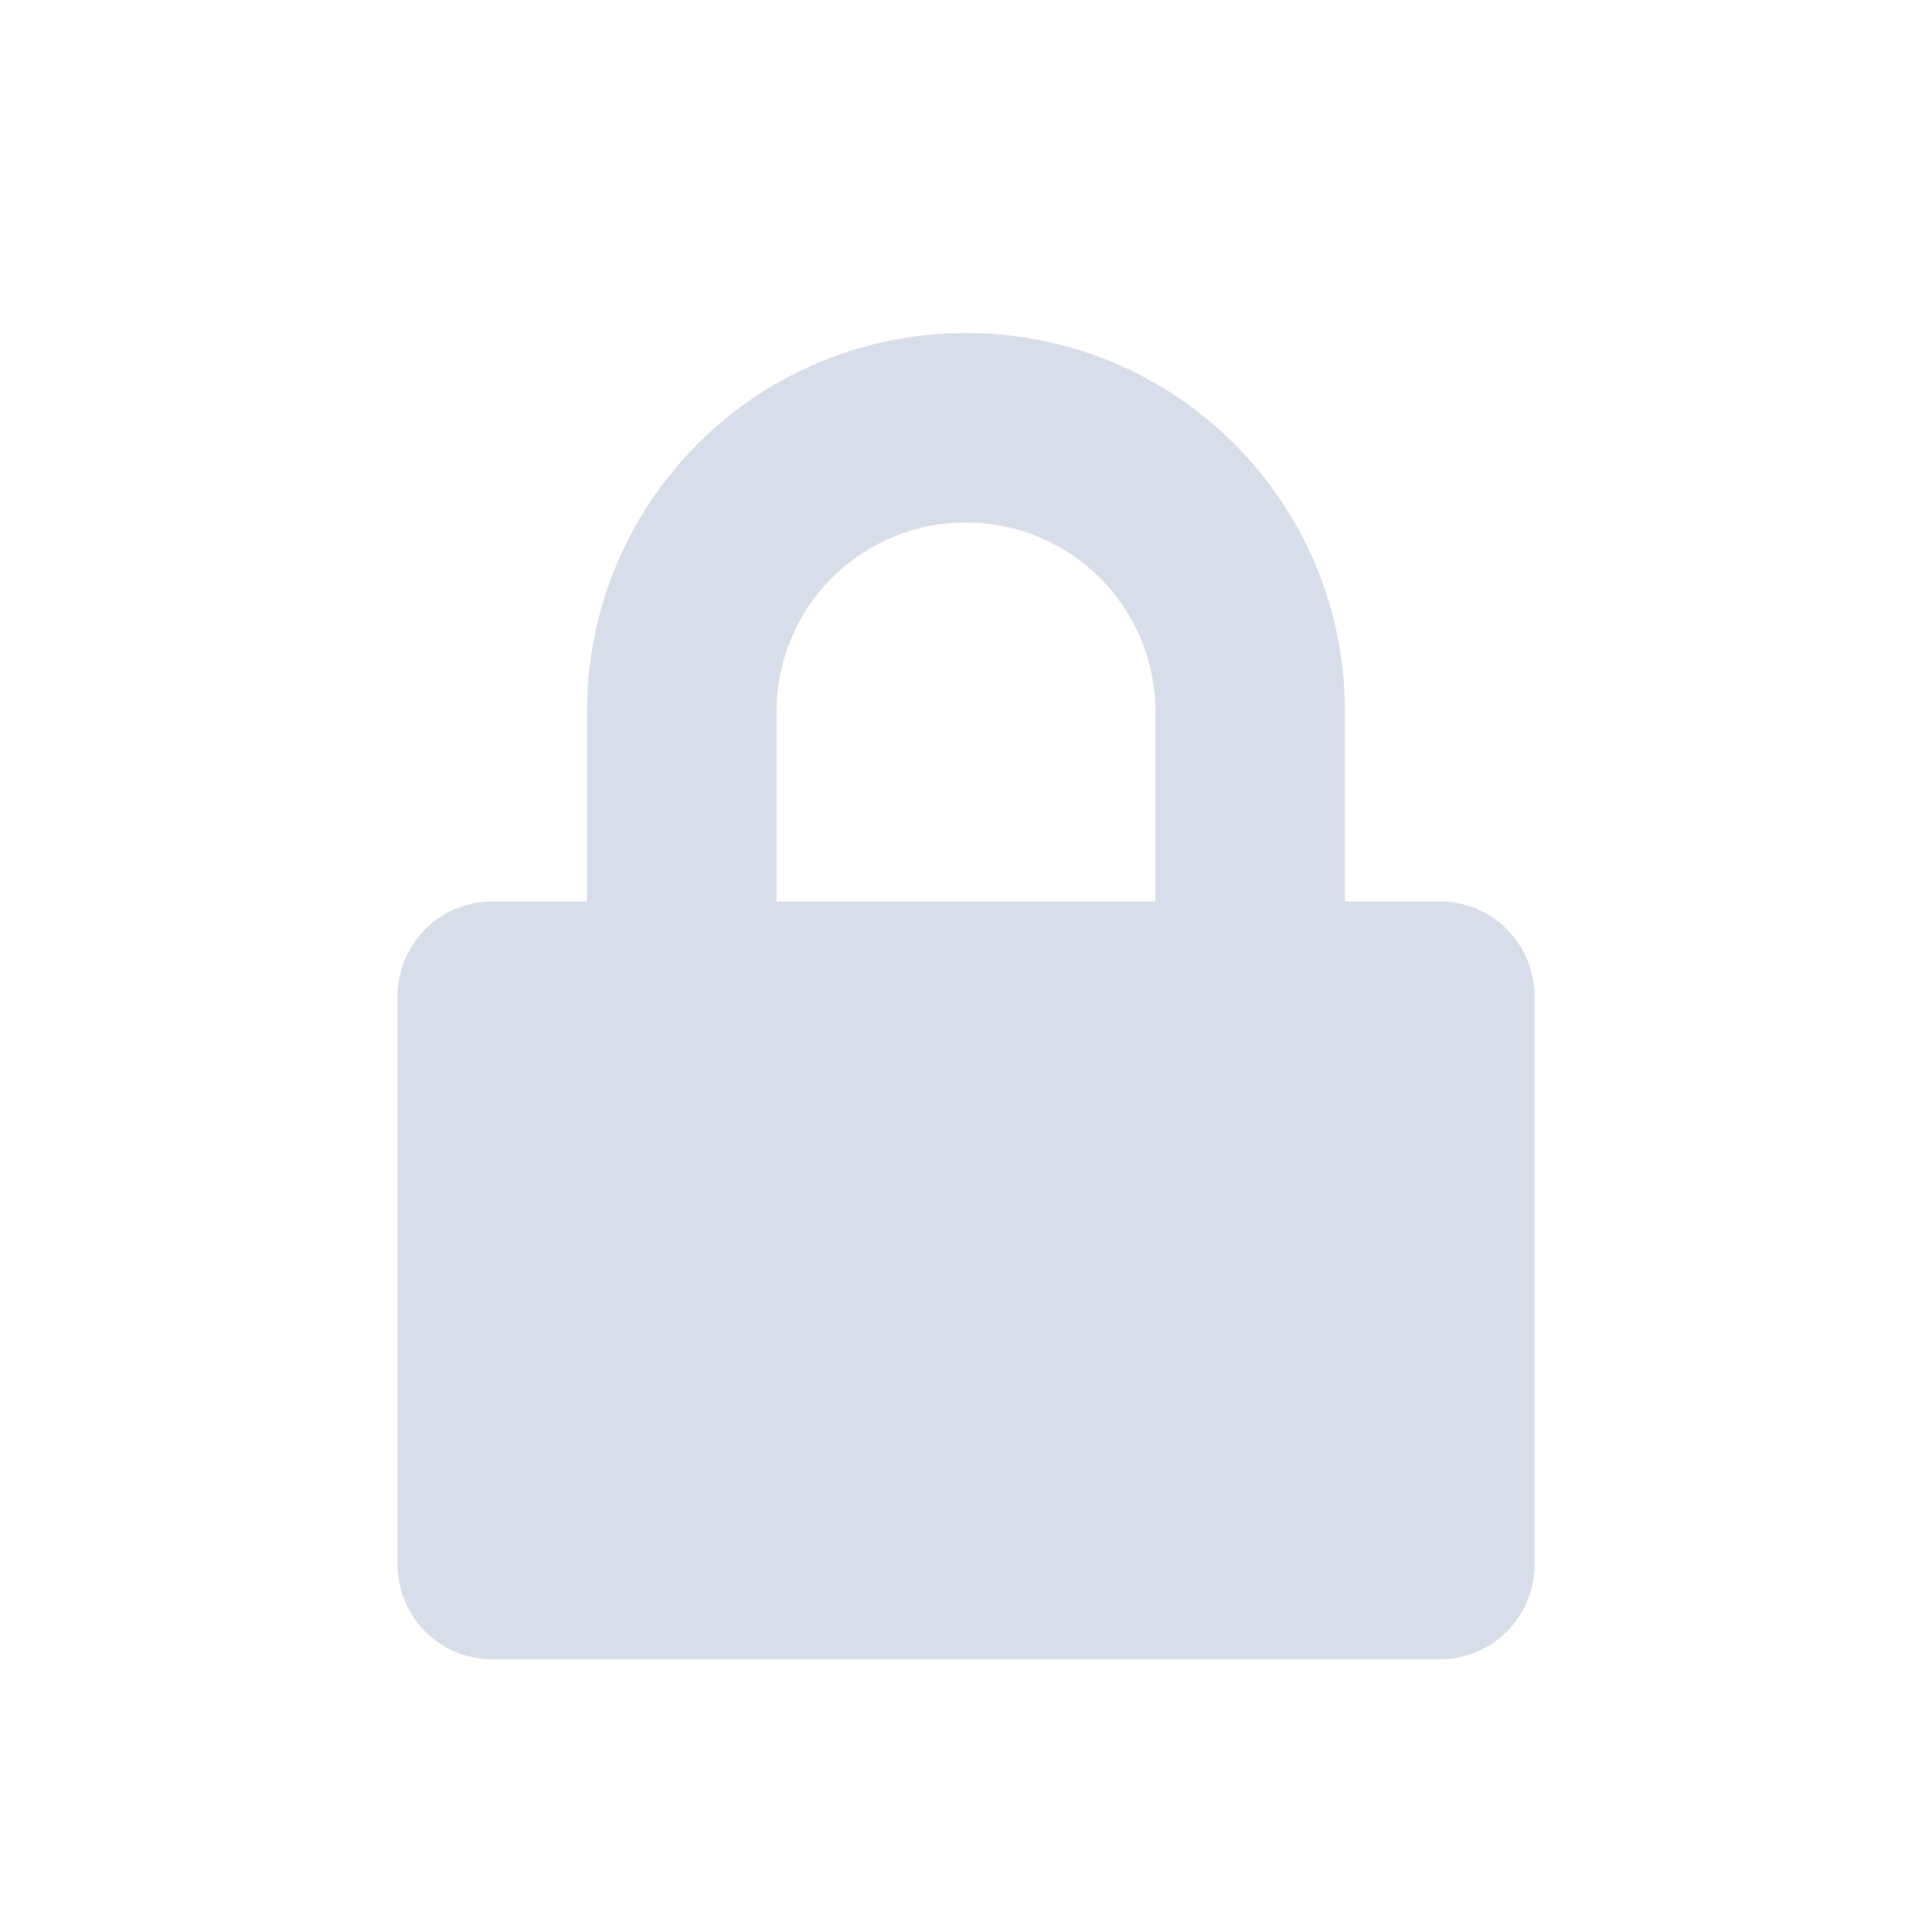 <?xml version="1.0" encoding="UTF-8" standalone="no"?>
<svg
   width="64"
   height="64"
   version="1.1"
   viewBox="0 0 16.933 16.933"
   id="svg7"
   sodipodi:docname="system-log-out.svg"
   inkscape:version="1.4 (e7c3feb100, 2024-10-09)"
   xmlns:inkscape="http://www.inkscape.org/namespaces/inkscape"
   xmlns:sodipodi="http://sodipodi.sourceforge.net/DTD/sodipodi-0.dtd"
   xmlns="http://www.w3.org/2000/svg"
   xmlns:svg="http://www.w3.org/2000/svg"
   xmlns:rdf="http://www.w3.org/1999/02/22-rdf-syntax-ns#"
   xmlns:cc="http://creativecommons.org/ns#"
   xmlns:dc="http://purl.org/dc/elements/1.1/">
  <sodipodi:namedview
     id="namedview7"
     pagecolor="#9c4444"
     bordercolor="#000000"
     borderopacity="0.25"
     inkscape:showpageshadow="2"
     inkscape:pageopacity="0.0"
     inkscape:pagecheckerboard="0"
     inkscape:deskcolor="#d1d1d1"
     inkscape:zoom="6.15625"
     inkscape:cx="15.593909"
     inkscape:cy="26.639594"
     inkscape:window-width="1226"
     inkscape:window-height="669"
     inkscape:window-x="427"
     inkscape:window-y="205"
     inkscape:window-maximized="0"
     inkscape:current-layer="svg7"
     showgrid="false" />
  <defs
     id="defs2" />
  <path
     style="fill:#d7dde9;fill-opacity:1;stroke-width:0.83"
     d="M 8.466,2.919 C 6.626,2.919 5.145,4.4 5.145,6.24 V 7.901 H 4.315 c -0.46,0 -0.83,0.37 -0.83,0.83 v 4.982 c 0,0.46 0.37,0.83 0.83,0.83 h 8.304 c 0.46,0 0.83,-0.37 0.83,-0.83 V 8.731 c 0,-0.46 -0.37,-0.83 -0.83,-0.83 H 11.788 V 6.24 c 0,-1.84 -1.481,-3.321 -3.321,-3.321 z m 0,1.661 c 0.92,0 1.661,0.741 1.661,1.661 V 7.901 H 6.806 V 6.24 c 0,-0.92 0.741,-1.661 1.661,-1.661 z"
     id="path4-6" />
</svg>
